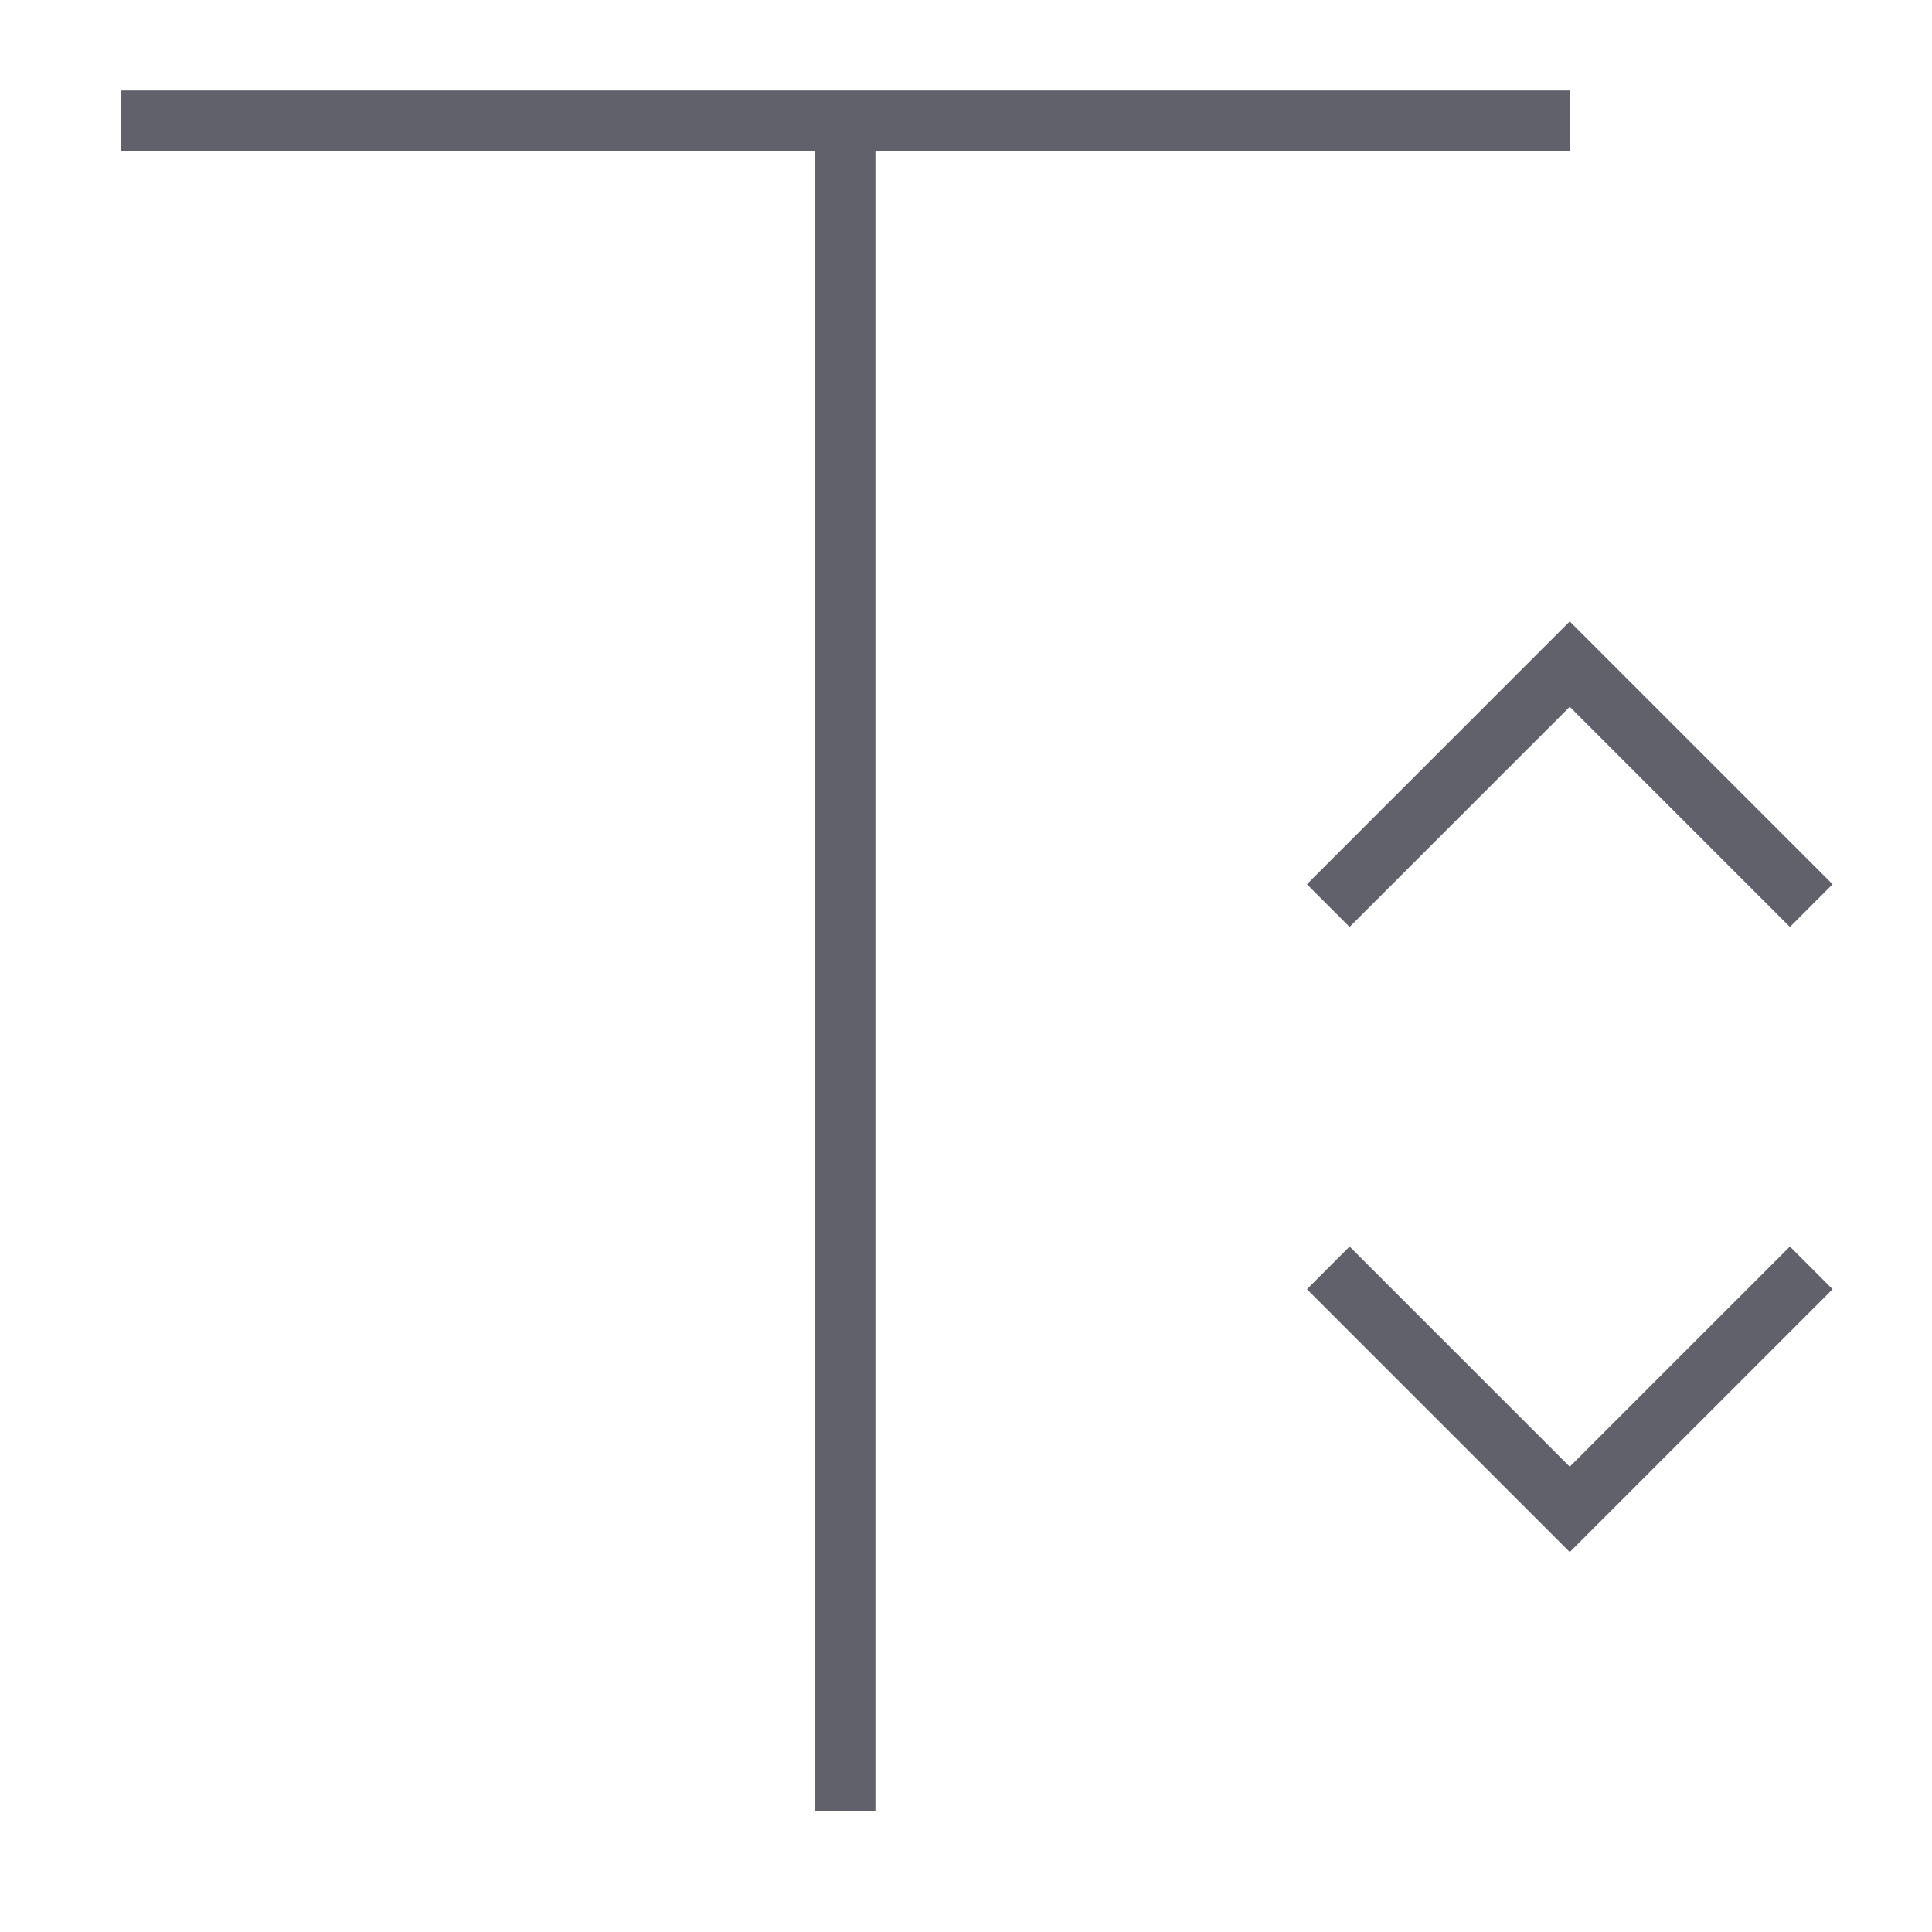 <svg xmlns="http://www.w3.org/2000/svg" height="64" width="64" viewBox="0 0 64 64">
    <line x1="4" y1="4" x2="52" y2="4" fill="none" stroke="#61616b" stroke-width="2"></line>
    <line x1="28" y1="4" x2="28" y2="60" fill="none" stroke="#61616b" stroke-width="2"></line>
    <polyline points="44 30 52 22 60 30" fill="none" stroke="#61616b" stroke-width="2" data-color="color-2"></polyline>
    <polyline points="60 42 52 50 44 42" fill="none" stroke="#61616b" stroke-width="2" data-color="color-2"></polyline>
</svg>